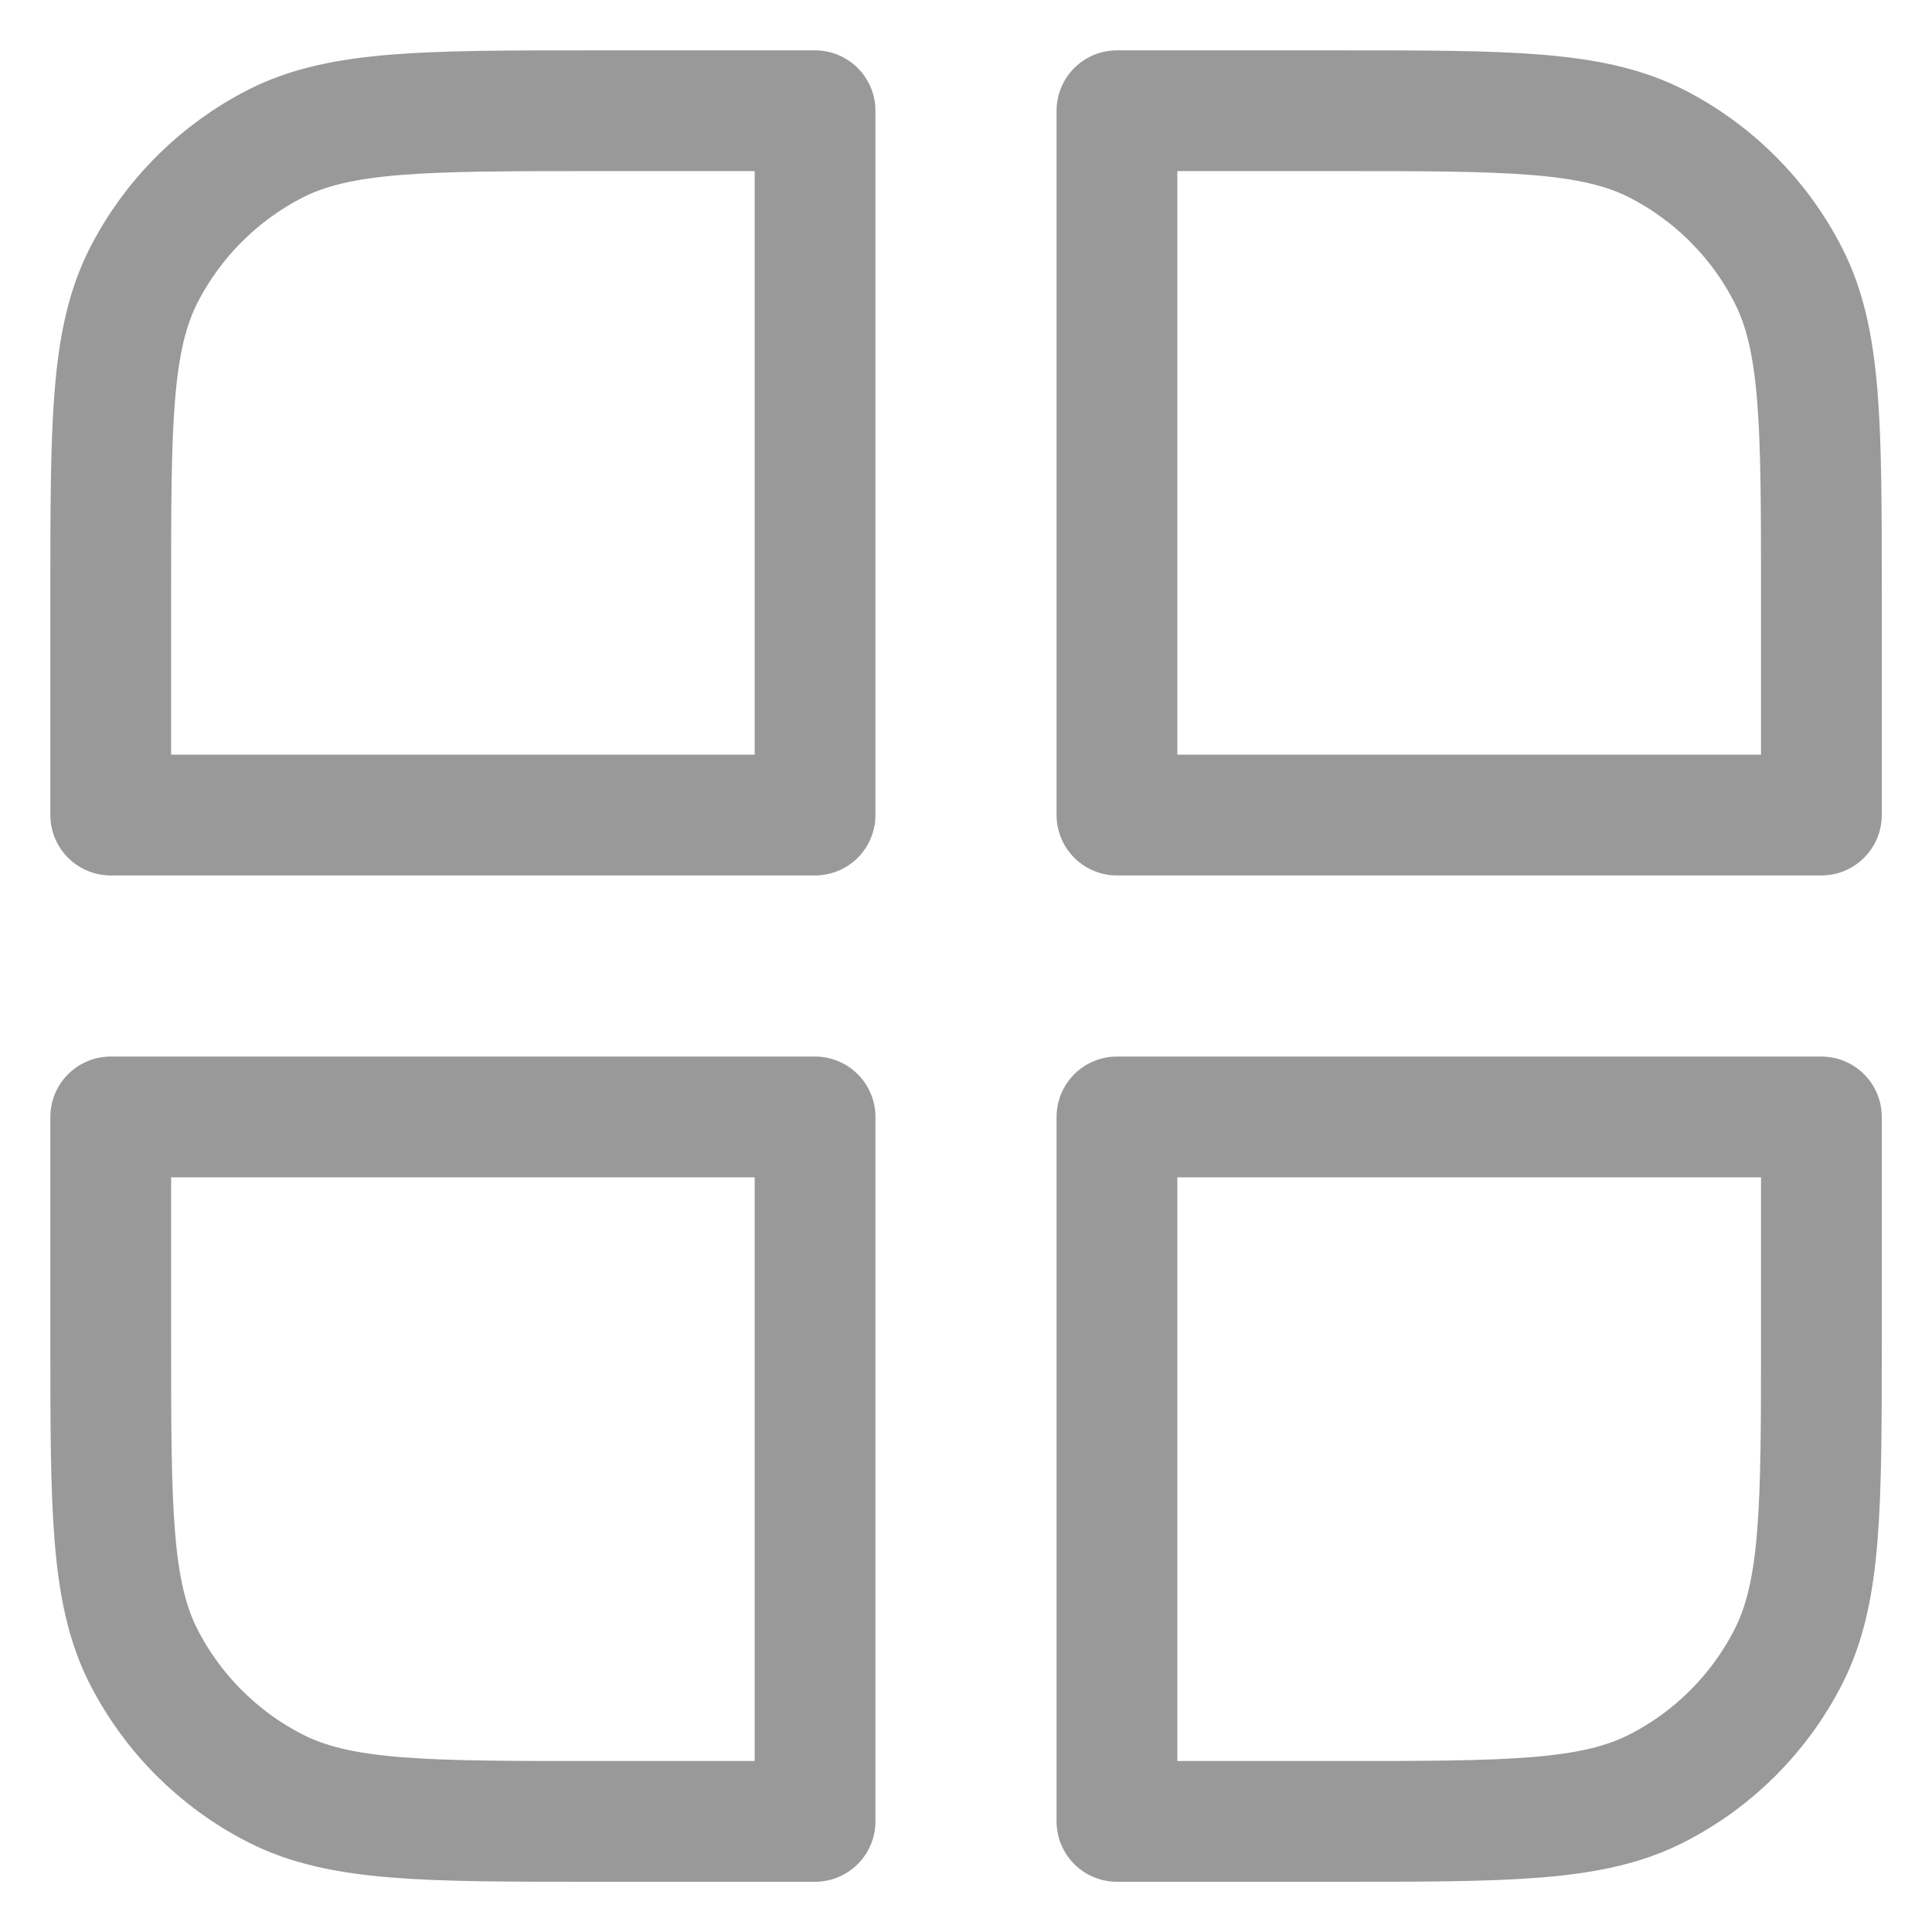 <svg width="16" height="16" viewBox="0 0 16 16" fill="none" xmlns="http://www.w3.org/2000/svg">
<path d="M0.917 4.917C0.917 3.517 0.917 2.817 1.189 2.282C1.429 1.812 1.812 1.429 2.282 1.189C2.817 0.917 3.517 0.917 4.917 0.917H6.75V6.75H0.917V4.917Z" stroke="#999999" stroke-linecap="round" stroke-linejoin="round"/>
<path d="M9.25 0.917H11.084C12.484 0.917 13.184 0.917 13.719 1.189C14.189 1.429 14.572 1.812 14.811 2.282C15.084 2.817 15.084 3.517 15.084 4.917V6.75H9.25V0.917Z" stroke="#999999" stroke-linecap="round" stroke-linejoin="round"/>
<path d="M0.917 9.25H6.75V15.084H4.917C3.517 15.084 2.817 15.084 2.282 14.811C1.812 14.572 1.429 14.189 1.189 13.719C0.917 13.184 0.917 12.484 0.917 11.084V9.25Z" stroke="#999999" stroke-linecap="round" stroke-linejoin="round"/>
<path d="M9.25 9.25H15.084V11.084C15.084 12.484 15.084 13.184 14.811 13.719C14.572 14.189 14.189 14.572 13.719 14.811C13.184 15.084 12.484 15.084 11.084 15.084H9.25V9.25Z" stroke="#999999" stroke-linecap="round" stroke-linejoin="round"/>
</svg>
